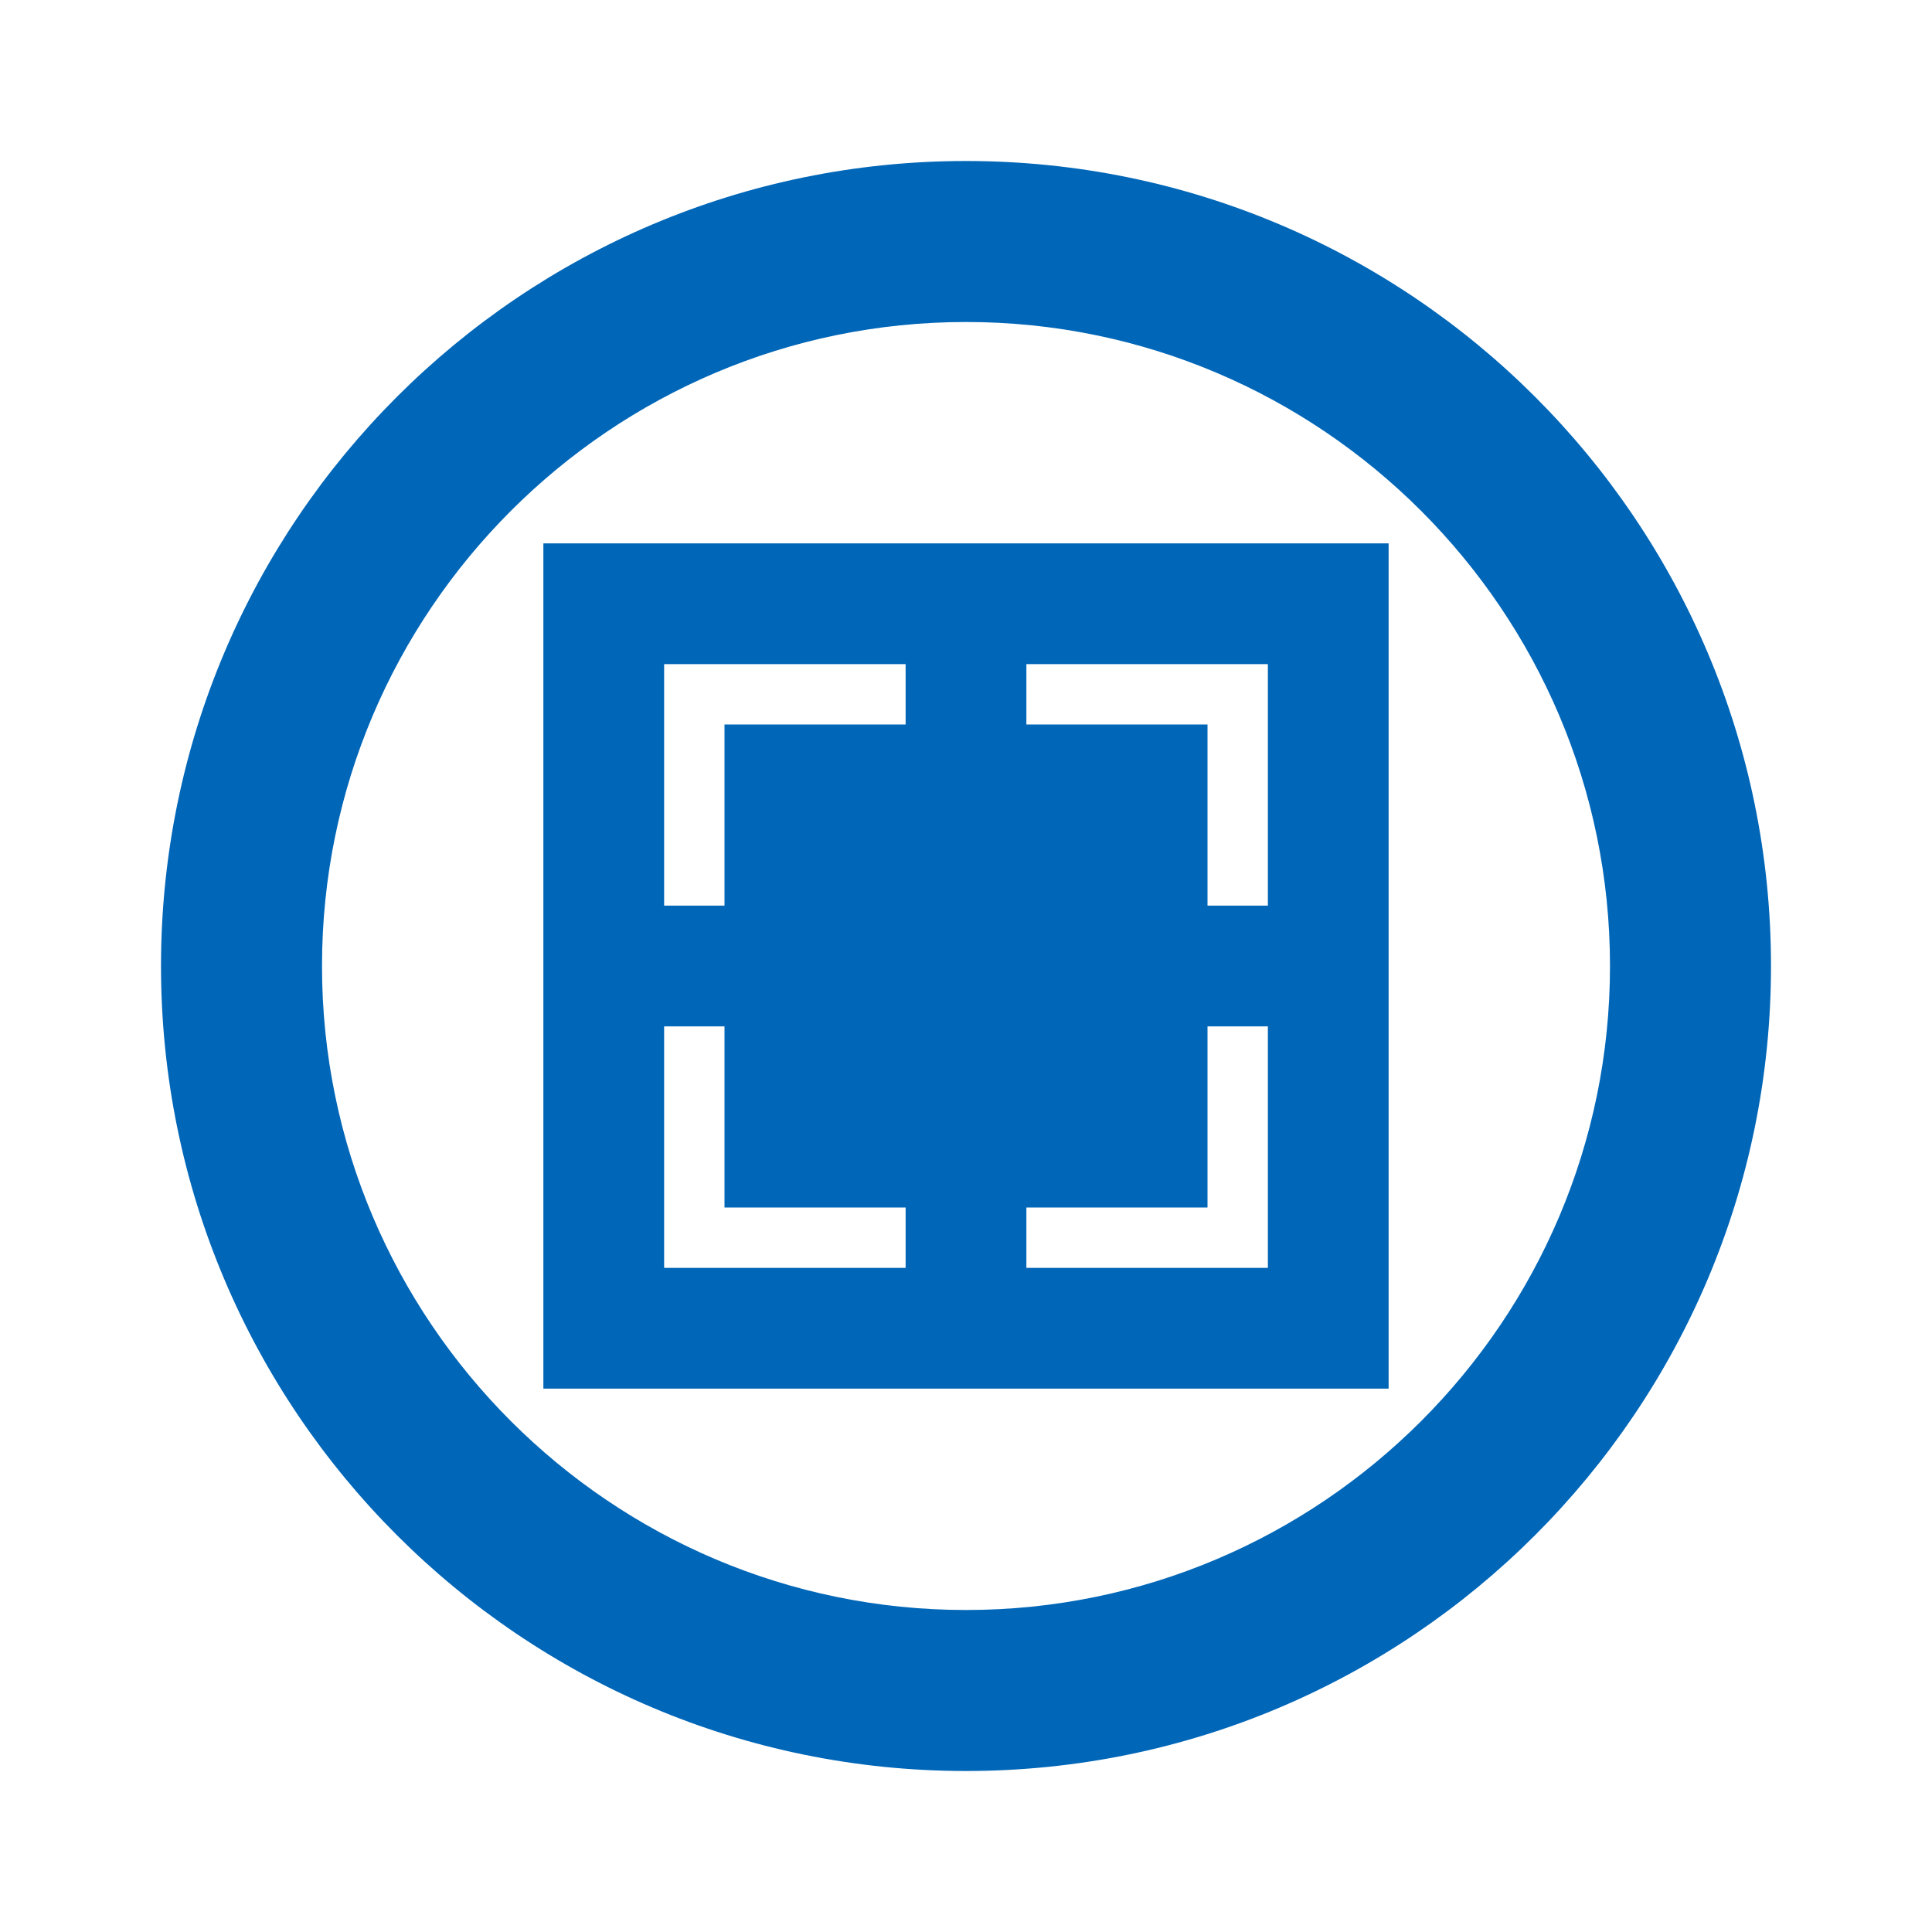 <?xml version="1.0" encoding="UTF-8"?>
<svg width="24" height="24" viewBox="0 0 24 24" fill="none" xmlns="http://www.w3.org/2000/svg">
  <path d="M12 2C6.48 2 2 6.48 2 12C2 17.52 6.48 22 12 22C17.52 22 22 17.52 22 12C22 6.48 17.52 2 12 2ZM12 20C7.59 20 4 16.41 4 12C4 7.59 7.59 4 12 4C16.41 4 20 7.59 20 12C20 16.41 16.41 20 12 20Z" fill="#0066B8"/>
  <path d="M15 9H9V15H15V9Z" fill="#0066B8"/>
  <path d="M16.5 7.5H7.5V16.5H16.5V7.5Z" stroke="#0066B8" stroke-width="1.5"/>
  <path d="M12 7.5V16.5" stroke="#0066B8" stroke-width="1.5"/>
  <path d="M7.5 12H16.5" stroke="#0066B8" stroke-width="1.5"/>
</svg>
